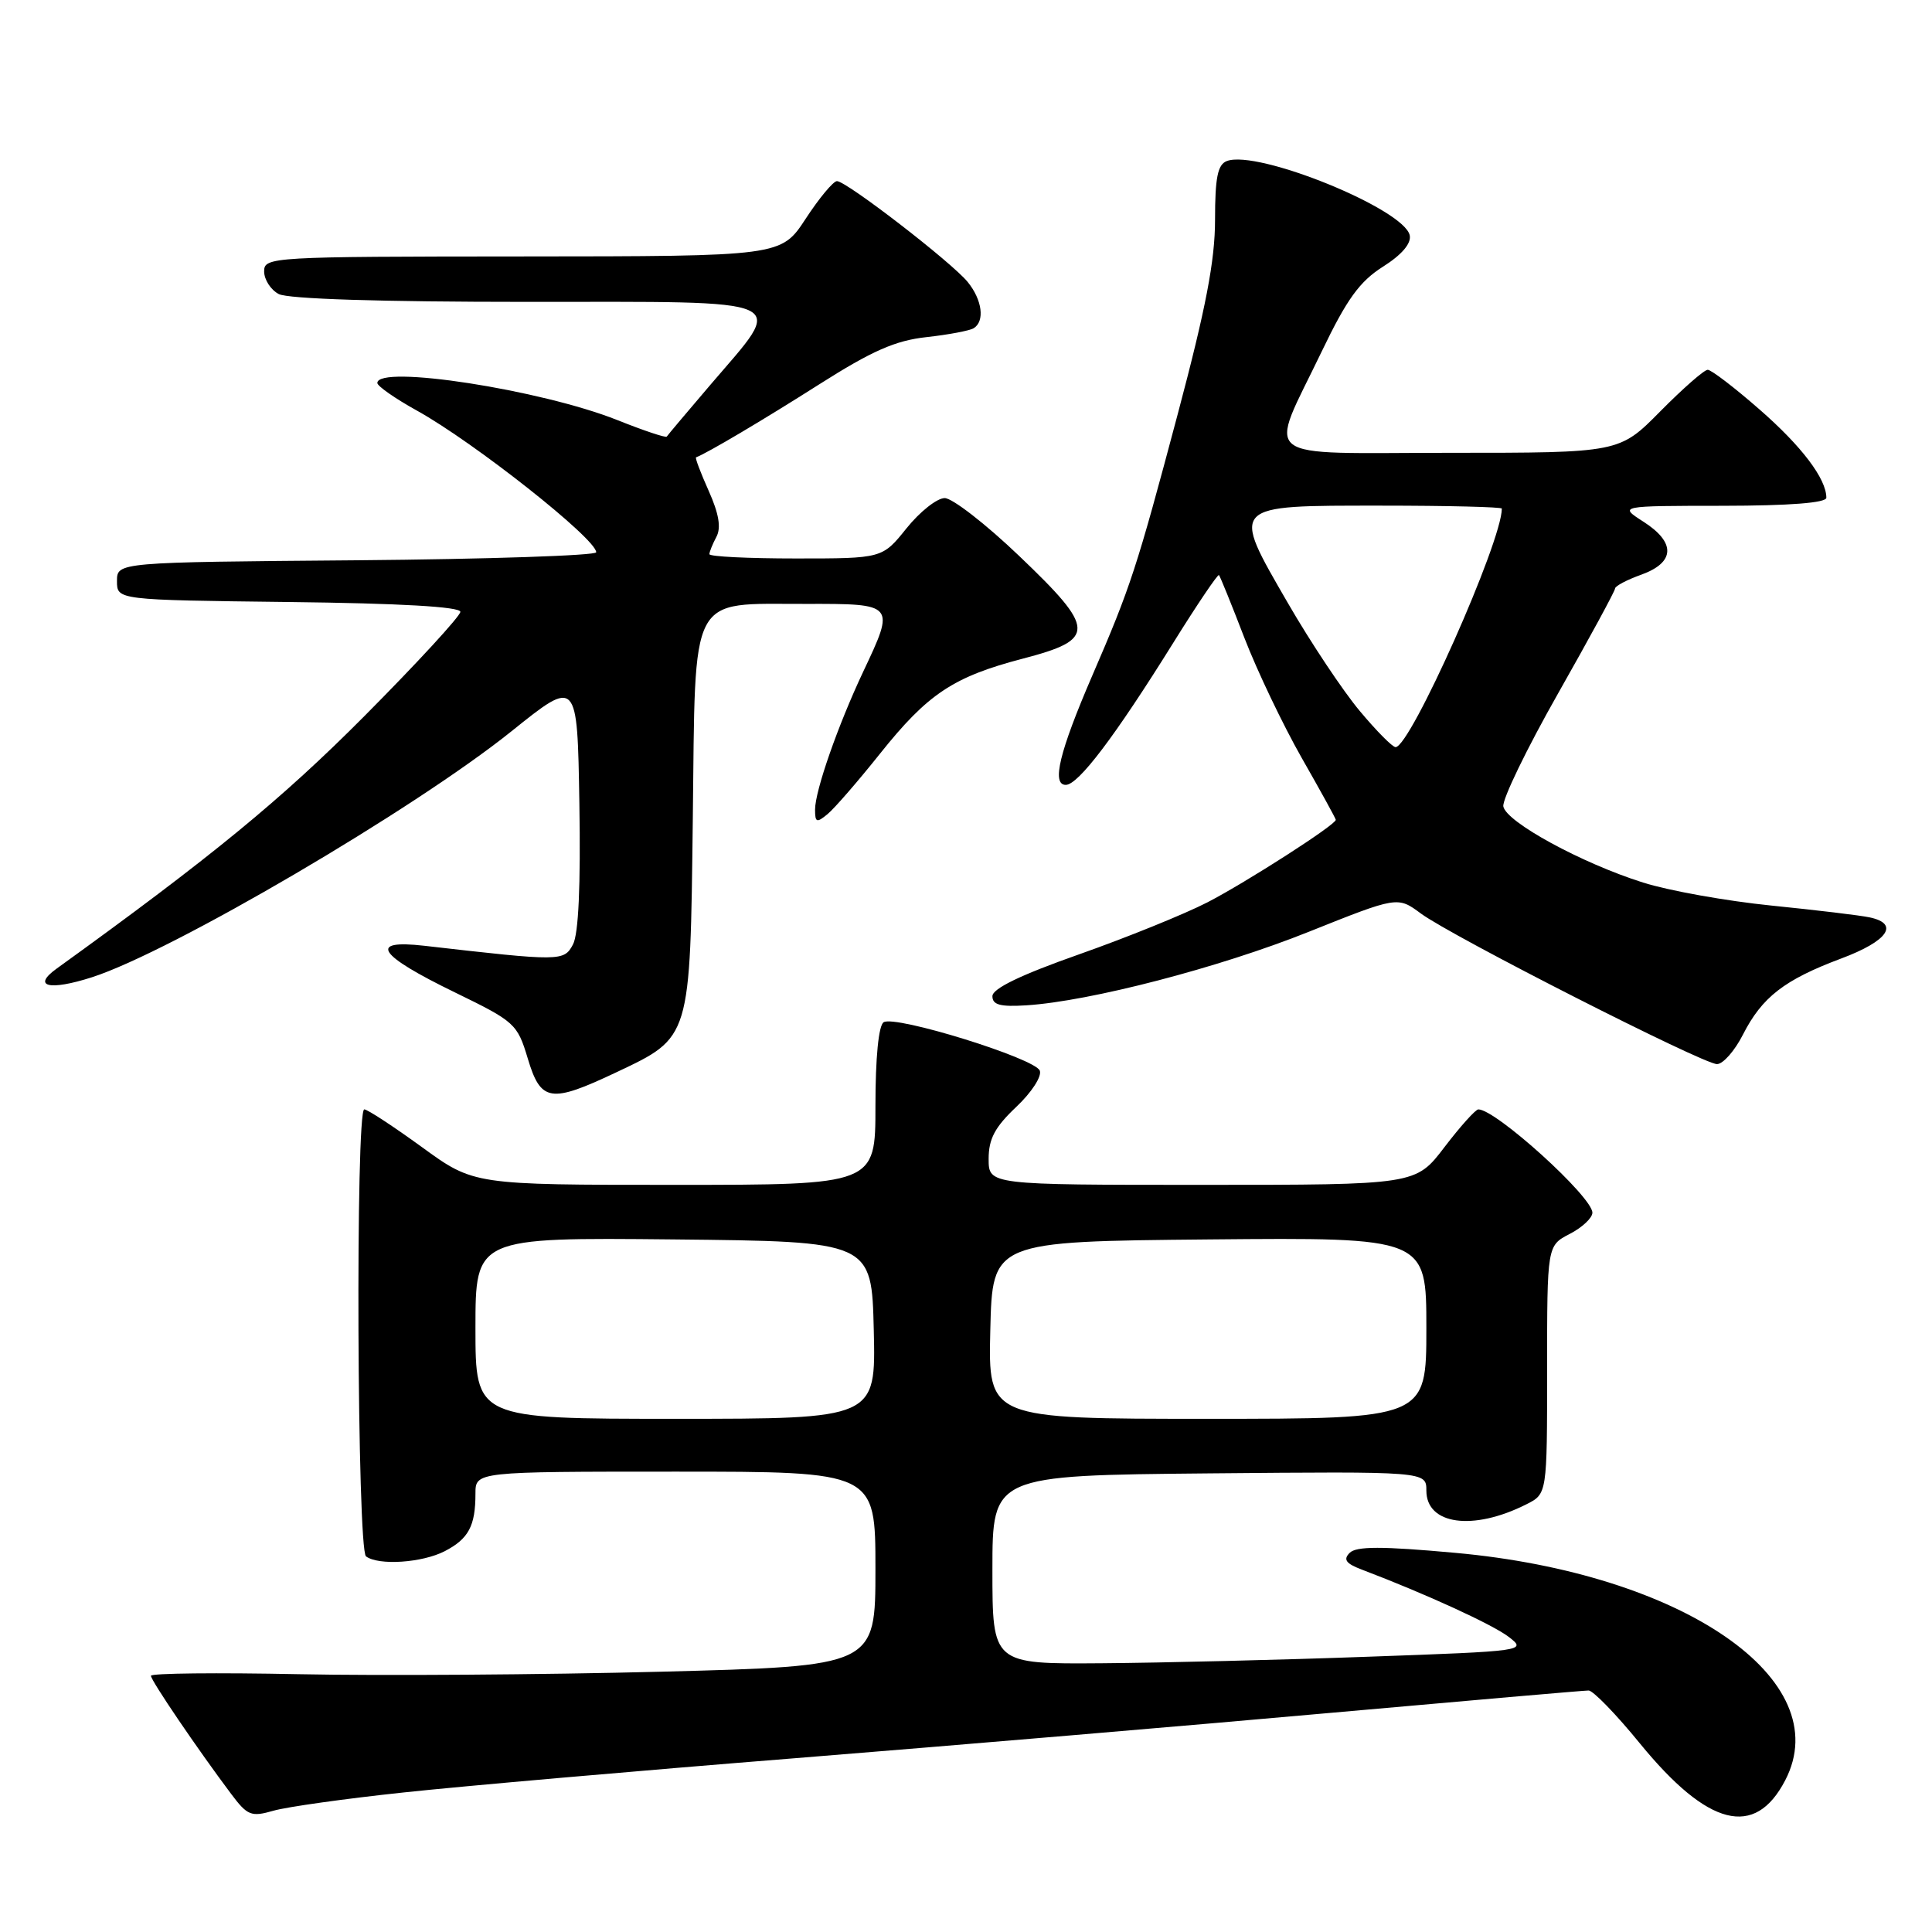 <?xml version="1.0" encoding="UTF-8" standalone="no"?>
<!DOCTYPE svg PUBLIC "-//W3C//DTD SVG 1.1//EN" "http://www.w3.org/Graphics/SVG/1.1/DTD/svg11.dtd" >
<svg xmlns="http://www.w3.org/2000/svg" xmlns:xlink="http://www.w3.org/1999/xlink" version="1.1" viewBox="0 0 256 256">
 <g >
 <path fill="currentColor"
d=" M 53.48 237.51 C 61.19 236.68 84.60 234.63 105.50 232.96 C 126.40 231.28 158.33 228.58 176.46 226.95 C 194.59 225.33 209.90 224.00 210.50 224.00 C 211.09 224.00 214.16 227.16 217.31 231.03 C 226.33 242.06 232.55 243.63 236.56 235.88 C 243.45 222.57 223.02 208.49 192.83 205.76 C 183.07 204.87 179.72 204.88 178.84 205.76 C 177.95 206.65 178.34 207.18 180.45 207.98 C 188.95 211.21 197.80 215.27 199.92 216.90 C 202.32 218.75 202.11 218.78 181.42 219.52 C 169.91 219.94 153.97 220.33 146.00 220.39 C 131.50 220.50 131.50 220.50 131.50 208.00 C 131.50 195.50 131.50 195.50 160.25 195.23 C 189.00 194.97 189.00 194.97 189.00 197.51 C 189.00 202.04 195.18 202.90 202.25 199.33 C 205.00 197.95 205.00 197.95 205.00 181.50 C 205.00 165.05 205.00 165.05 208.00 163.50 C 209.65 162.65 211.00 161.38 211.00 160.69 C 211.00 158.58 198.21 147.00 195.89 147.00 C 195.52 147.00 193.50 149.25 191.40 152.00 C 187.59 157.00 187.59 157.00 159.29 157.00 C 131.00 157.00 131.00 157.00 131.00 153.56 C 131.00 150.90 131.83 149.35 134.65 146.68 C 136.68 144.77 138.07 142.63 137.78 141.87 C 137.15 140.23 118.64 134.49 117.09 135.45 C 116.42 135.86 116.00 140.13 116.00 146.56 C 116.00 157.00 116.00 157.00 89.39 157.00 C 62.78 157.00 62.78 157.00 55.91 152.00 C 52.12 149.25 48.69 147.00 48.27 147.00 C 47.09 147.00 47.32 205.37 48.50 206.23 C 50.18 207.47 55.94 207.08 58.93 205.54 C 62.09 203.90 63.00 202.20 63.00 197.92 C 63.00 195.00 63.00 195.00 89.50 195.00 C 116.00 195.00 116.00 195.00 116.00 207.89 C 116.00 220.77 116.00 220.77 87.59 221.51 C 71.97 221.91 50.37 222.06 39.59 221.84 C 28.82 221.62 20.00 221.71 20.00 222.05 C 20.00 222.68 26.22 231.83 30.61 237.68 C 32.79 240.59 33.28 240.78 36.23 239.93 C 38.01 239.42 45.77 238.33 53.48 237.51 Z  M 81.68 142.08 C 91.55 137.41 91.45 137.73 91.80 108.55 C 92.16 78.14 91.16 80.06 106.75 80.02 C 118.63 80.00 118.63 80.00 114.38 89.00 C 111.03 96.11 108.00 104.78 108.00 107.28 C 108.00 108.99 108.21 109.07 109.66 107.87 C 110.57 107.12 113.70 103.51 116.61 99.86 C 122.94 91.93 126.32 89.68 135.54 87.27 C 145.28 84.73 145.23 83.39 135.06 73.68 C 130.64 69.45 126.19 66.00 125.18 66.00 C 124.16 66.00 121.89 67.80 120.12 70.00 C 116.91 74.00 116.91 74.00 105.45 74.00 C 99.15 74.00 94.00 73.75 94.00 73.43 C 94.00 73.12 94.42 72.09 94.93 71.13 C 95.57 69.93 95.26 68.07 93.91 65.05 C 92.84 62.66 92.08 60.66 92.23 60.60 C 93.70 60.05 101.17 55.62 108.50 50.96 C 115.55 46.48 118.64 45.12 122.77 44.67 C 125.67 44.35 128.49 43.82 129.02 43.49 C 130.52 42.56 130.15 39.74 128.23 37.37 C 126.14 34.79 112.16 24.00 110.90 24.00 C 110.42 24.00 108.55 26.24 106.76 28.98 C 103.50 33.96 103.50 33.96 69.25 33.98 C 35.88 34.00 35.00 34.05 35.00 35.96 C 35.00 37.05 35.87 38.40 36.93 38.96 C 38.15 39.61 50.40 40.00 69.84 40.00 C 105.73 40.00 104.14 39.28 94.12 51.00 C 91.06 54.58 88.47 57.66 88.35 57.85 C 88.23 58.04 85.30 57.06 81.82 55.67 C 71.71 51.64 50.00 48.28 50.00 50.75 C 50.00 51.16 52.36 52.81 55.25 54.41 C 62.82 58.61 79.00 71.39 79.00 73.18 C 79.00 73.61 64.71 74.09 47.25 74.24 C 15.50 74.50 15.50 74.50 15.50 77.00 C 15.50 79.50 15.50 79.50 38.25 79.77 C 53.01 79.94 61.00 80.40 61.00 81.07 C 61.00 81.63 55.26 87.87 48.25 94.92 C 37.31 105.92 27.99 113.57 7.50 128.35 C 4.19 130.74 6.53 131.31 12.19 129.49 C 22.72 126.10 54.87 107.25 67.77 96.90 C 76.50 89.89 76.50 89.89 76.77 106.46 C 76.95 117.36 76.66 123.76 75.92 125.15 C 74.72 127.39 74.35 127.40 56.23 125.32 C 48.70 124.46 50.05 126.53 60.28 131.50 C 68.22 135.36 68.55 135.66 69.93 140.25 C 71.66 146.02 72.93 146.22 81.68 142.08 Z  M 230.95 137.09 C 233.49 132.11 236.44 129.83 243.96 127.01 C 250.15 124.70 251.74 122.41 247.75 121.56 C 246.51 121.29 240.64 120.59 234.70 119.99 C 228.76 119.39 221.11 118.02 217.70 116.94 C 209.57 114.37 199.59 108.93 199.20 106.86 C 199.03 105.96 202.29 99.22 206.45 91.89 C 210.60 84.57 214.00 78.31 214.00 77.99 C 214.00 77.66 215.57 76.83 217.50 76.14 C 221.97 74.52 222.07 71.88 217.75 69.12 C 214.50 67.03 214.50 67.03 228.25 67.02 C 237.17 67.01 242.00 66.63 242.00 65.95 C 242.00 63.45 238.74 59.13 233.14 54.25 C 229.84 51.36 226.75 49.00 226.28 49.00 C 225.81 49.00 222.99 51.48 220.00 54.50 C 214.57 60.00 214.57 60.00 192.18 60.00 C 166.20 60.00 168.01 61.43 175.16 46.52 C 178.47 39.63 180.16 37.30 183.23 35.35 C 185.72 33.78 187.01 32.28 186.80 31.20 C 186.13 27.72 166.62 19.78 162.56 21.34 C 161.35 21.80 161.00 23.53 161.00 29.10 C 161.00 34.52 159.79 40.82 156.05 54.89 C 150.61 75.33 149.82 77.76 144.72 89.55 C 140.38 99.61 139.31 104.00 141.22 104.00 C 142.88 104.00 147.72 97.61 155.45 85.20 C 158.63 80.09 161.37 76.04 161.52 76.20 C 161.67 76.37 163.19 80.10 164.88 84.50 C 166.58 88.90 170.00 96.06 172.48 100.42 C 174.97 104.78 177.00 108.47 177.00 108.63 C 177.00 109.29 165.13 116.91 160.00 119.56 C 156.97 121.12 149.32 124.22 143.00 126.45 C 135.25 129.18 131.50 130.99 131.50 132.00 C 131.50 133.15 132.54 133.43 136.00 133.21 C 144.40 132.68 161.55 128.22 173.39 123.48 C 185.19 118.76 185.19 118.76 188.28 121.05 C 192.37 124.07 225.66 141.00 227.51 141.00 C 228.31 141.00 229.86 139.24 230.95 137.09 Z  M 63.00 175.98 C 63.00 163.97 63.00 163.97 89.25 164.23 C 115.50 164.50 115.50 164.50 115.78 176.25 C 116.06 188.00 116.06 188.00 89.53 188.00 C 63.00 188.00 63.00 188.00 63.00 175.98 Z  M 131.22 176.25 C 131.50 164.50 131.50 164.50 160.25 164.23 C 189.00 163.97 189.00 163.97 189.00 175.98 C 189.00 188.00 189.00 188.00 159.97 188.00 C 130.94 188.00 130.94 188.00 131.22 176.25 Z  M 180.16 94.19 C 177.95 91.55 173.67 85.13 170.67 79.94 C 163.06 66.78 162.85 67.00 183.04 67.00 C 191.82 67.00 199.00 67.18 199.00 67.39 C 199.00 71.81 186.88 99.00 184.92 99.00 C 184.51 99.00 182.37 96.84 180.16 94.19 Z "/>
</g>
</svg>